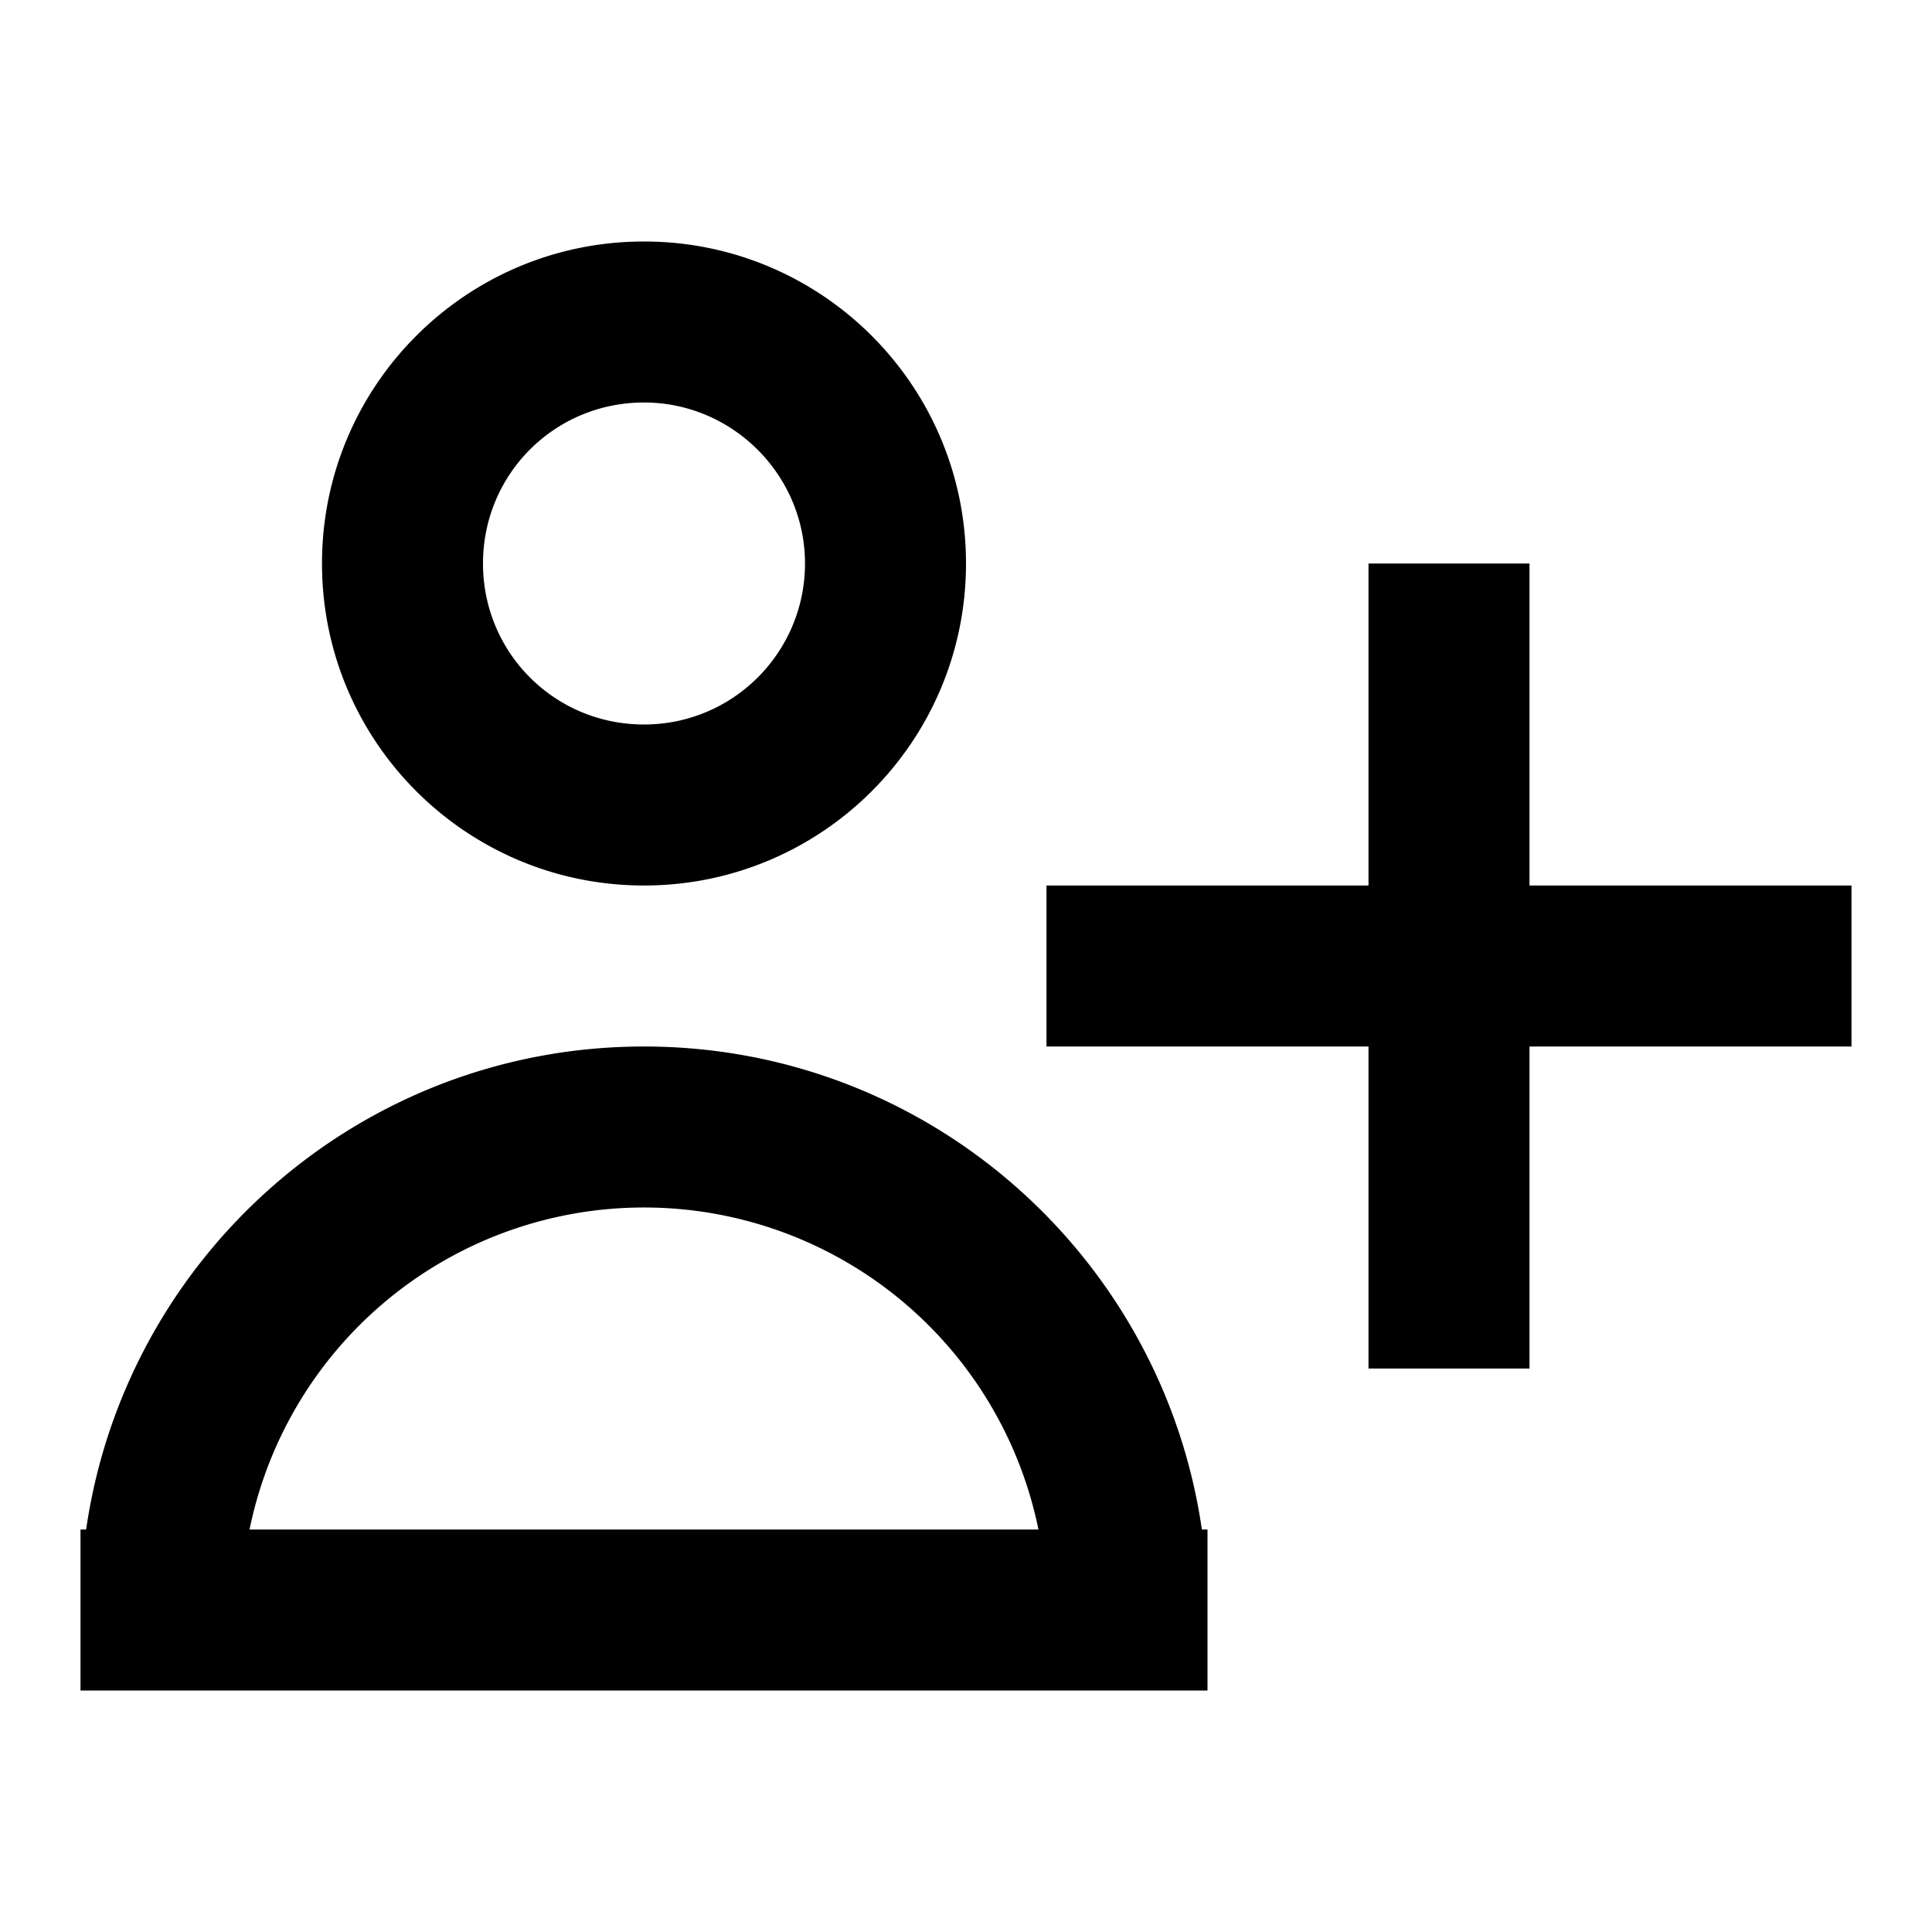 <svg xmlns="http://www.w3.org/2000/svg" viewBox="0 0 24 24">
  <path fill="currentColor" d="M8 13c3.53 0 6.44 2.61 6.93 6H15v2H1v-2h.07c.49-3.39 3.4-6 6.93-6zm0 2a5 5 0 00-4.9 4h9.8A5 5 0 008 15zm11-8v4h4v2h-4v4h-2v-4h-4v-2h4V7h2zM8 3c2.21 0 4 1.79 4 4s-1.79 4-4 4-4-1.79-4-4 1.79-4 4-4zm0 2c-1.11 0-2 .89-2 2s.89 2 2 2 2-.9 2-2-.9-2-2-2z" />
</svg>